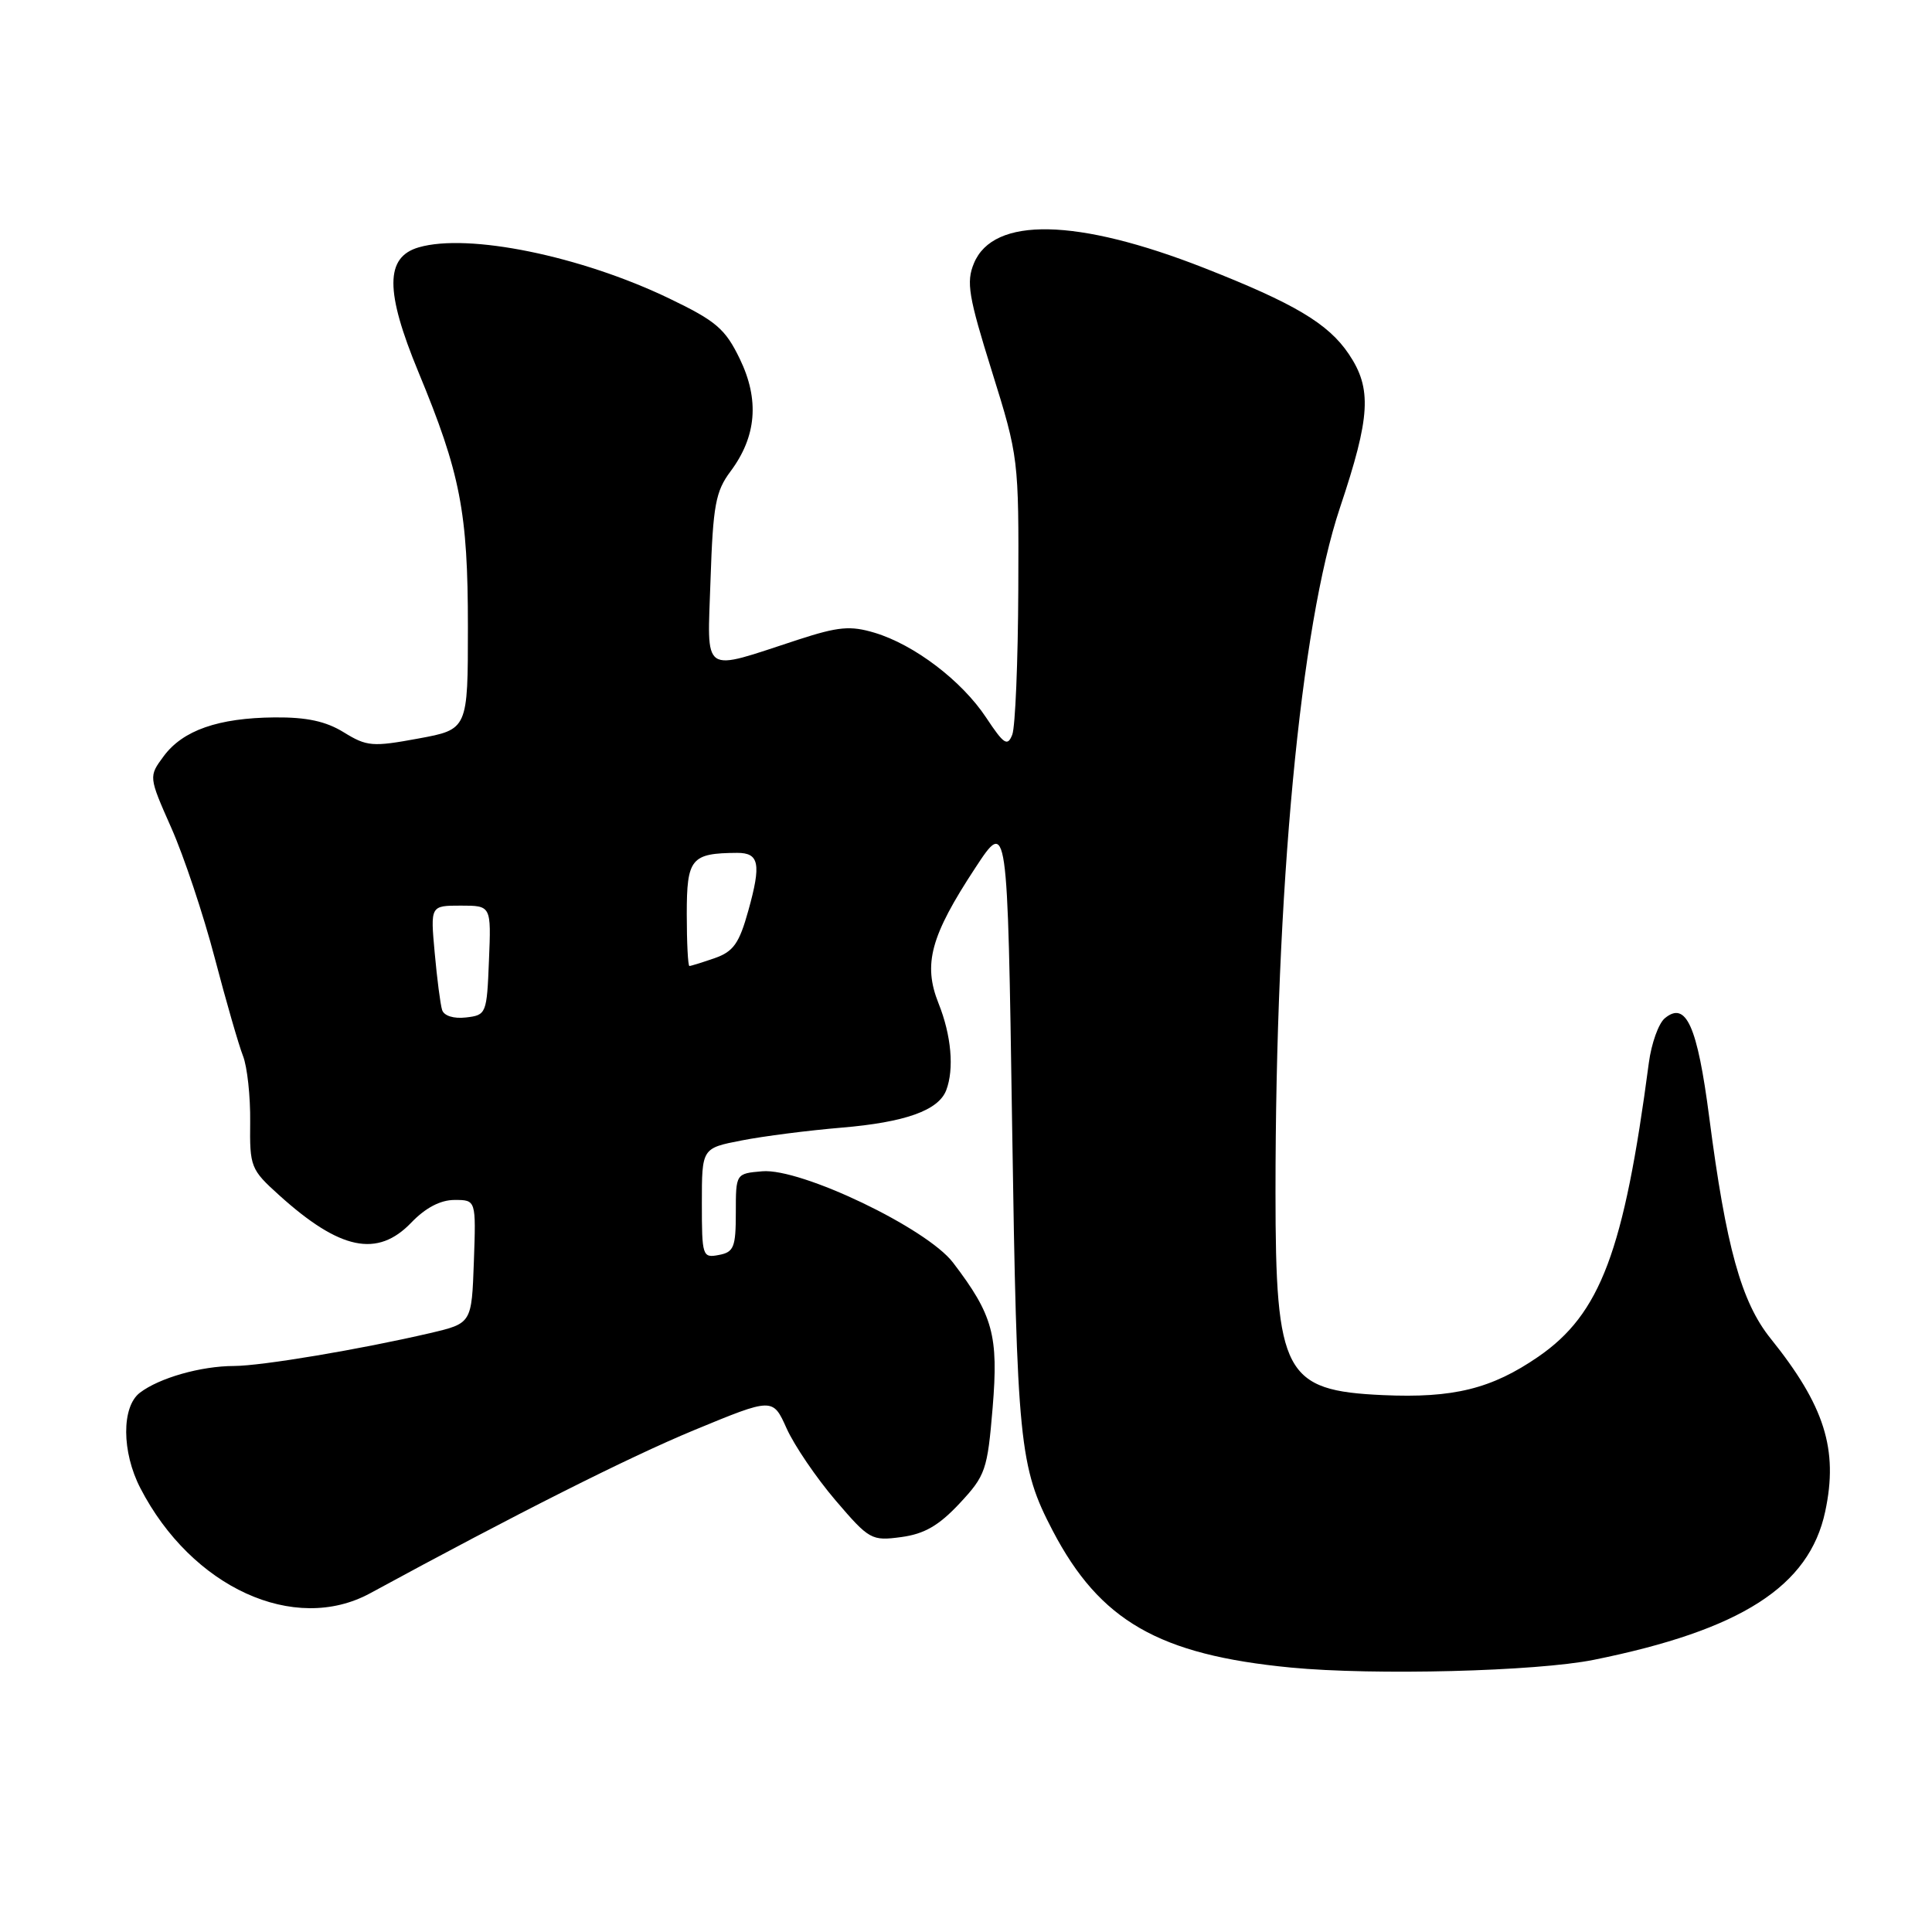 <?xml version="1.0" encoding="UTF-8" standalone="no"?>
<!DOCTYPE svg PUBLIC "-//W3C//DTD SVG 1.1//EN" "http://www.w3.org/Graphics/SVG/1.1/DTD/svg11.dtd" >
<svg xmlns="http://www.w3.org/2000/svg" xmlns:xlink="http://www.w3.org/1999/xlink" version="1.1" viewBox="0 0 256 256">
 <g >
 <path fill="currentColor"
d=" M 211.21 219.93 C 230.71 215.99 239.74 210.20 241.85 200.28 C 243.61 192.06 241.77 186.26 234.60 177.34 C 230.73 172.52 228.71 165.23 226.48 148.03 C 224.91 135.93 223.41 132.59 220.60 134.92 C 219.77 135.60 218.82 138.26 218.48 140.83 C 215.18 165.84 212.07 174.10 203.82 179.78 C 197.64 184.03 192.57 185.28 183.25 184.86 C 170.19 184.27 169.01 182.05 169.01 158.00 C 169.01 117.86 172.30 82.98 177.55 67.28 C 181.60 55.18 181.81 51.50 178.72 46.91 C 176.00 42.87 171.53 40.21 159.54 35.50 C 142.72 28.90 131.62 28.67 129.05 34.89 C 128.01 37.38 128.33 39.28 131.43 49.20 C 134.97 60.54 135.00 60.80 134.93 78.07 C 134.89 87.66 134.53 96.33 134.13 97.35 C 133.50 98.95 133.02 98.63 130.68 95.10 C 127.45 90.21 121.15 85.42 115.88 83.84 C 112.67 82.88 111.09 83.03 105.79 84.75 C 92.75 89.00 93.73 89.68 94.15 76.80 C 94.48 66.96 94.82 65.11 96.79 62.47 C 100.25 57.84 100.65 52.97 98.03 47.56 C 96.10 43.57 94.90 42.54 88.66 39.54 C 76.94 33.91 62.07 30.87 55.50 32.77 C 51.02 34.06 51.01 38.58 55.44 49.29 C 61.01 62.73 62.00 67.85 62.00 83.04 C 62.00 96.65 62.00 96.65 55.43 97.86 C 49.36 98.98 48.61 98.92 45.56 97.04 C 43.18 95.57 40.63 95.02 36.38 95.06 C 28.92 95.13 24.23 96.77 21.69 100.20 C 19.69 102.90 19.69 102.90 22.70 109.70 C 24.36 113.44 26.95 121.19 28.45 126.92 C 29.95 132.65 31.64 138.50 32.20 139.92 C 32.76 141.34 33.19 145.28 33.15 148.67 C 33.08 154.61 33.22 154.97 36.98 158.36 C 45.05 165.65 50.01 166.68 54.50 162.00 C 56.38 160.04 58.36 159.00 60.23 159.00 C 63.08 159.00 63.08 159.00 62.79 167.18 C 62.50 175.35 62.50 175.35 57.00 176.64 C 47.73 178.80 34.69 180.99 31.00 181.00 C 26.62 181.01 21.11 182.58 18.54 184.54 C 16.09 186.40 16.12 192.40 18.60 197.19 C 25.40 210.35 39.00 216.57 49.04 211.12 C 68.41 200.59 83.26 193.11 91.95 189.51 C 102.40 185.19 102.40 185.19 104.23 189.27 C 105.24 191.52 108.15 195.80 110.70 198.79 C 115.18 204.03 115.48 204.20 119.42 203.67 C 122.48 203.26 124.40 202.15 127.15 199.21 C 130.59 195.52 130.84 194.80 131.53 186.53 C 132.32 176.96 131.59 174.26 126.28 167.30 C 122.80 162.74 106.15 154.77 101.01 155.20 C 97.50 155.50 97.50 155.50 97.50 160.68 C 97.50 165.26 97.24 165.92 95.25 166.29 C 93.08 166.71 93.00 166.45 93.00 159.43 C 93.00 152.14 93.00 152.14 98.25 151.12 C 101.14 150.55 107.10 149.79 111.50 149.42 C 119.94 148.71 124.35 147.14 125.38 144.46 C 126.45 141.65 126.06 137.19 124.36 132.95 C 122.29 127.76 123.30 124.02 129.23 115.00 C 133.50 108.50 133.50 108.50 134.11 149.00 C 134.75 191.26 135.06 194.35 139.49 202.83 C 145.74 214.78 153.55 219.27 171.04 220.96 C 182.07 222.02 203.60 221.47 211.21 219.93 Z  M 58.58 133.82 C 58.35 133.09 57.91 129.69 57.60 126.25 C 57.03 120.00 57.03 120.00 61.06 120.00 C 65.09 120.00 65.09 120.00 64.79 127.25 C 64.51 134.34 64.44 134.51 61.74 134.82 C 60.11 135.01 58.82 134.60 58.58 133.82 Z  M 91.00 121.12 C 91.00 113.74 91.57 113.05 97.67 113.01 C 100.60 113.00 100.89 114.45 99.16 120.65 C 97.95 125.01 97.18 126.09 94.70 126.96 C 93.05 127.53 91.54 128.00 91.35 128.00 C 91.16 128.00 91.00 124.90 91.00 121.12 Z "/>
</g>
</svg>